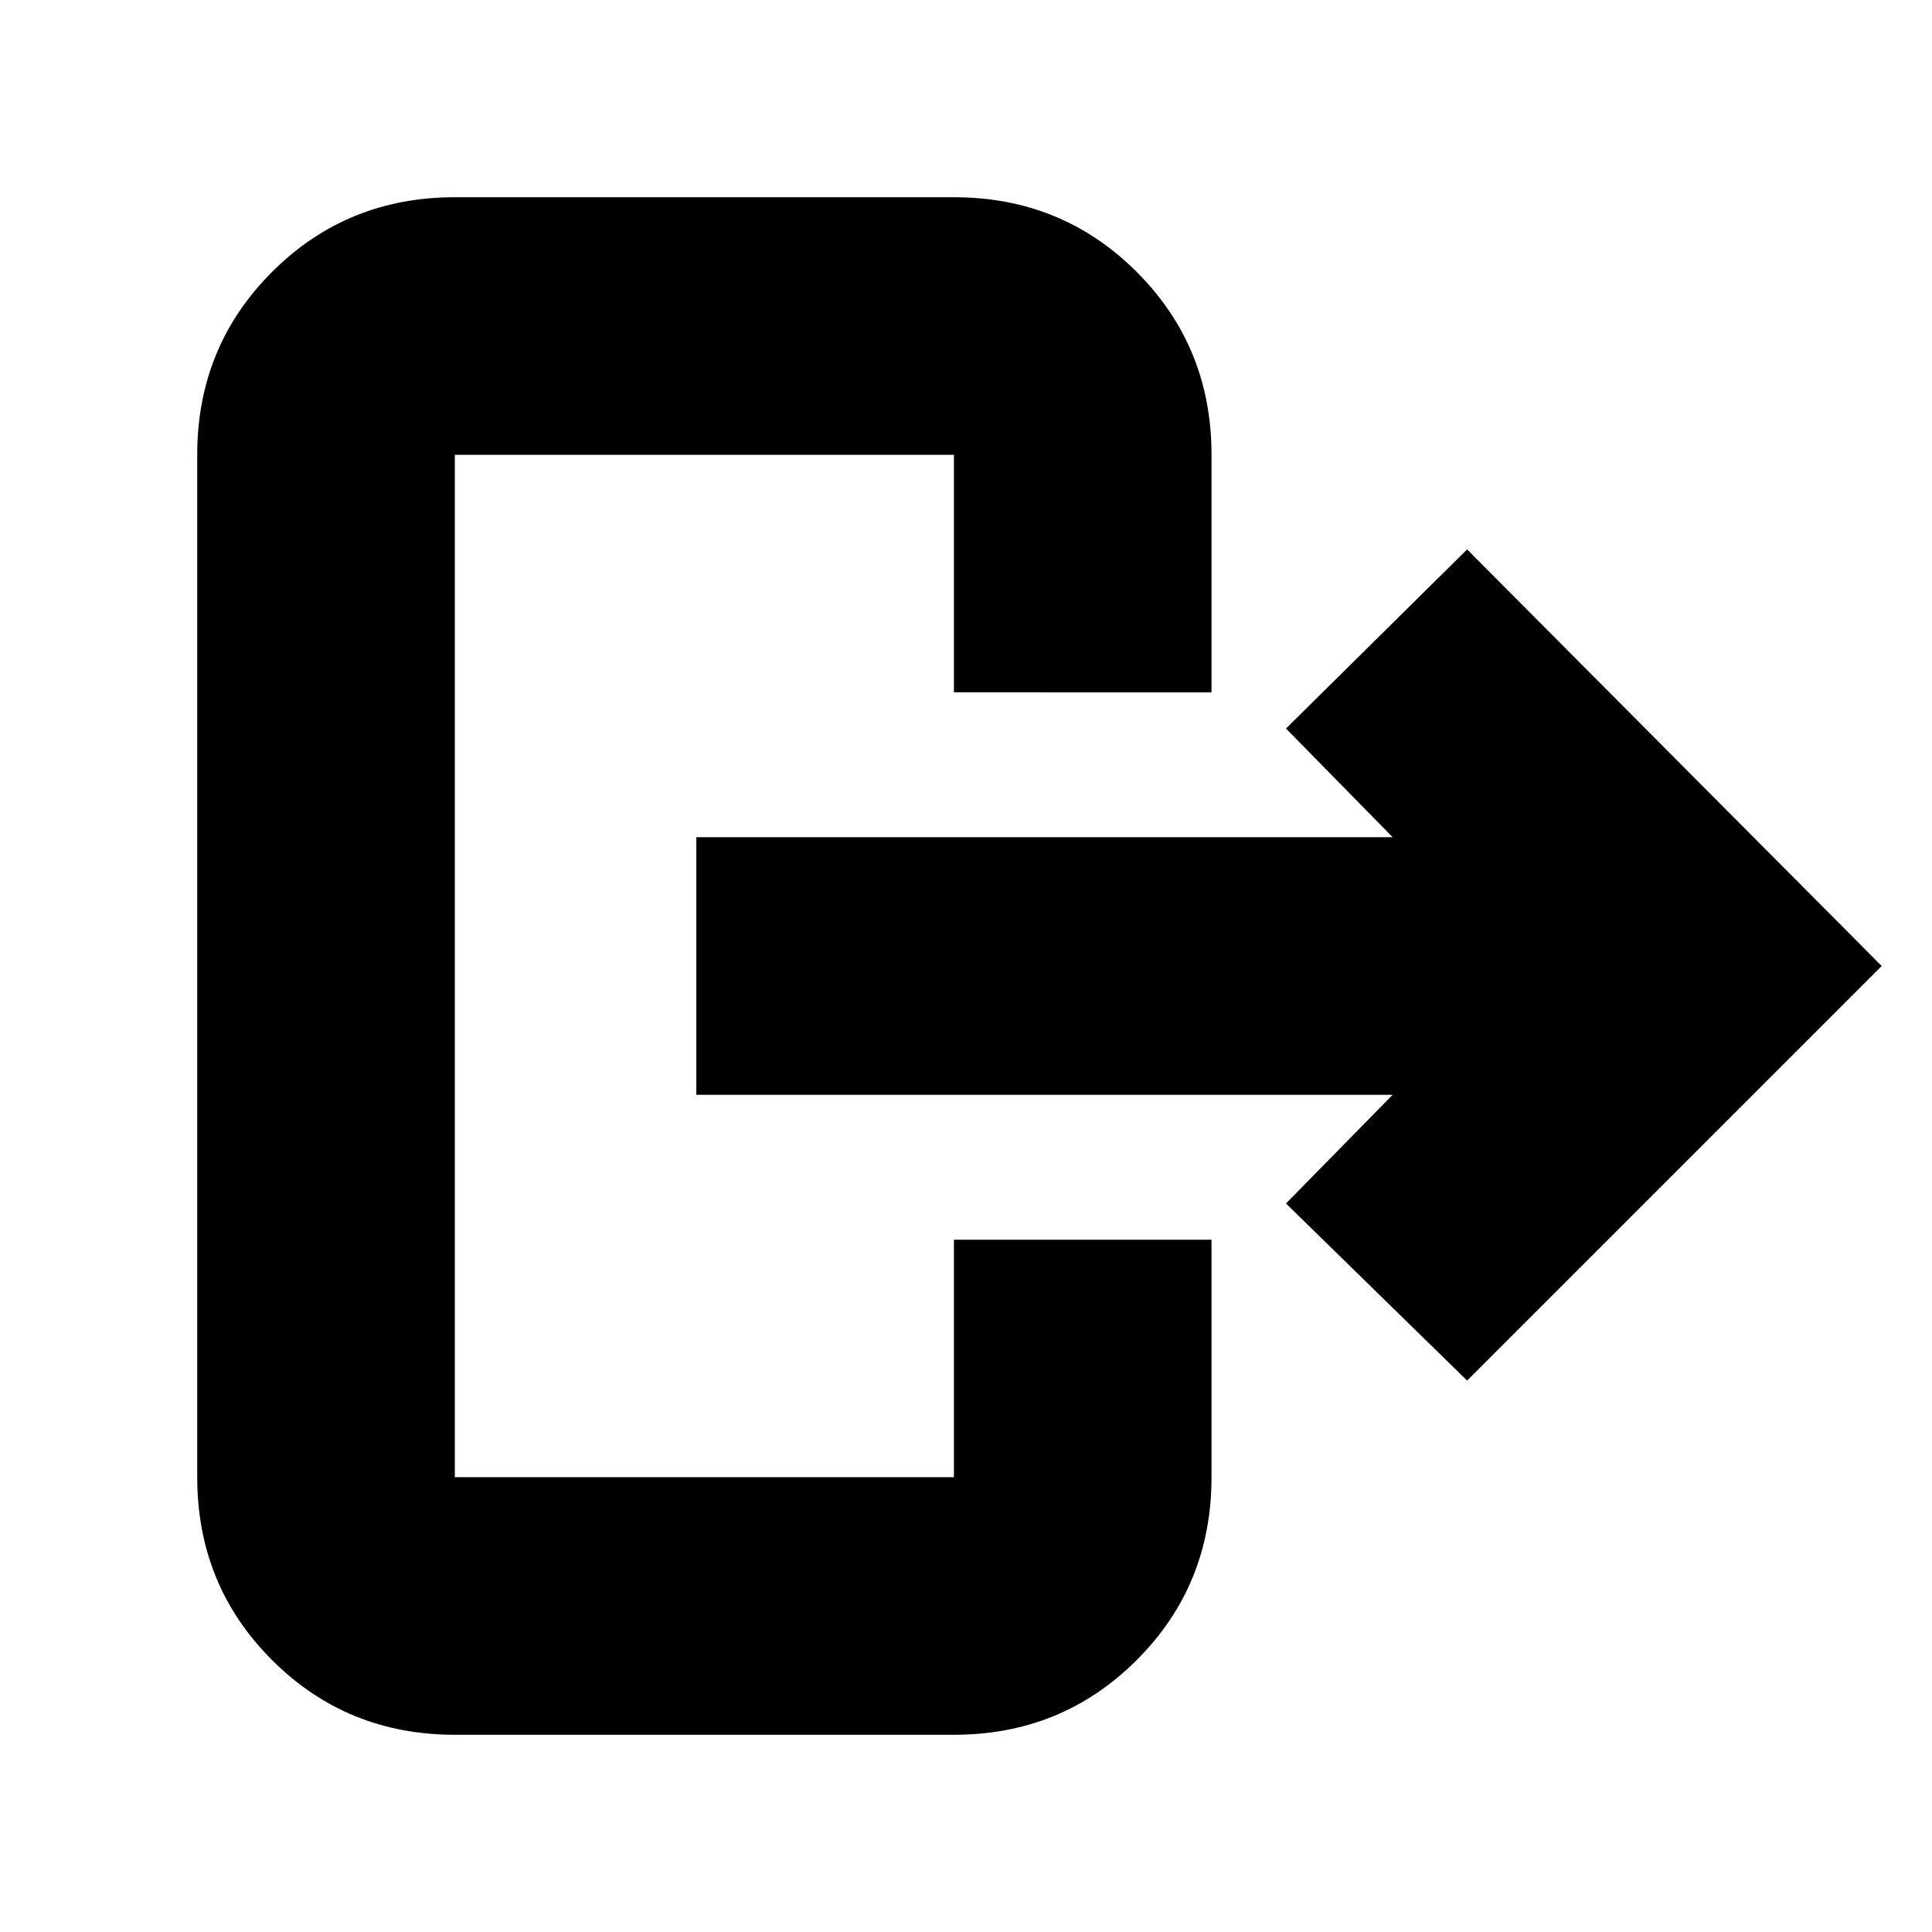 <svg xmlns="http://www.w3.org/2000/svg" height="20" viewBox="0 -960 960 960" width="20"><path d="M692-416H346v-128h346l-53-54 90-89 206 207-206 206-90-88 53-54ZM474-616v-118H226v508h248v-118h128v118q0 53.7-37.15 90.85Q527.7-98 474-98H226q-53.7 0-90.85-37.15Q98-172.3 98-226v-508q0-53.7 37.15-90.85Q172.3-862 226-862h248q53.7 0 90.85 37.15Q602-787.7 602-734v118H474Z"/></svg>
